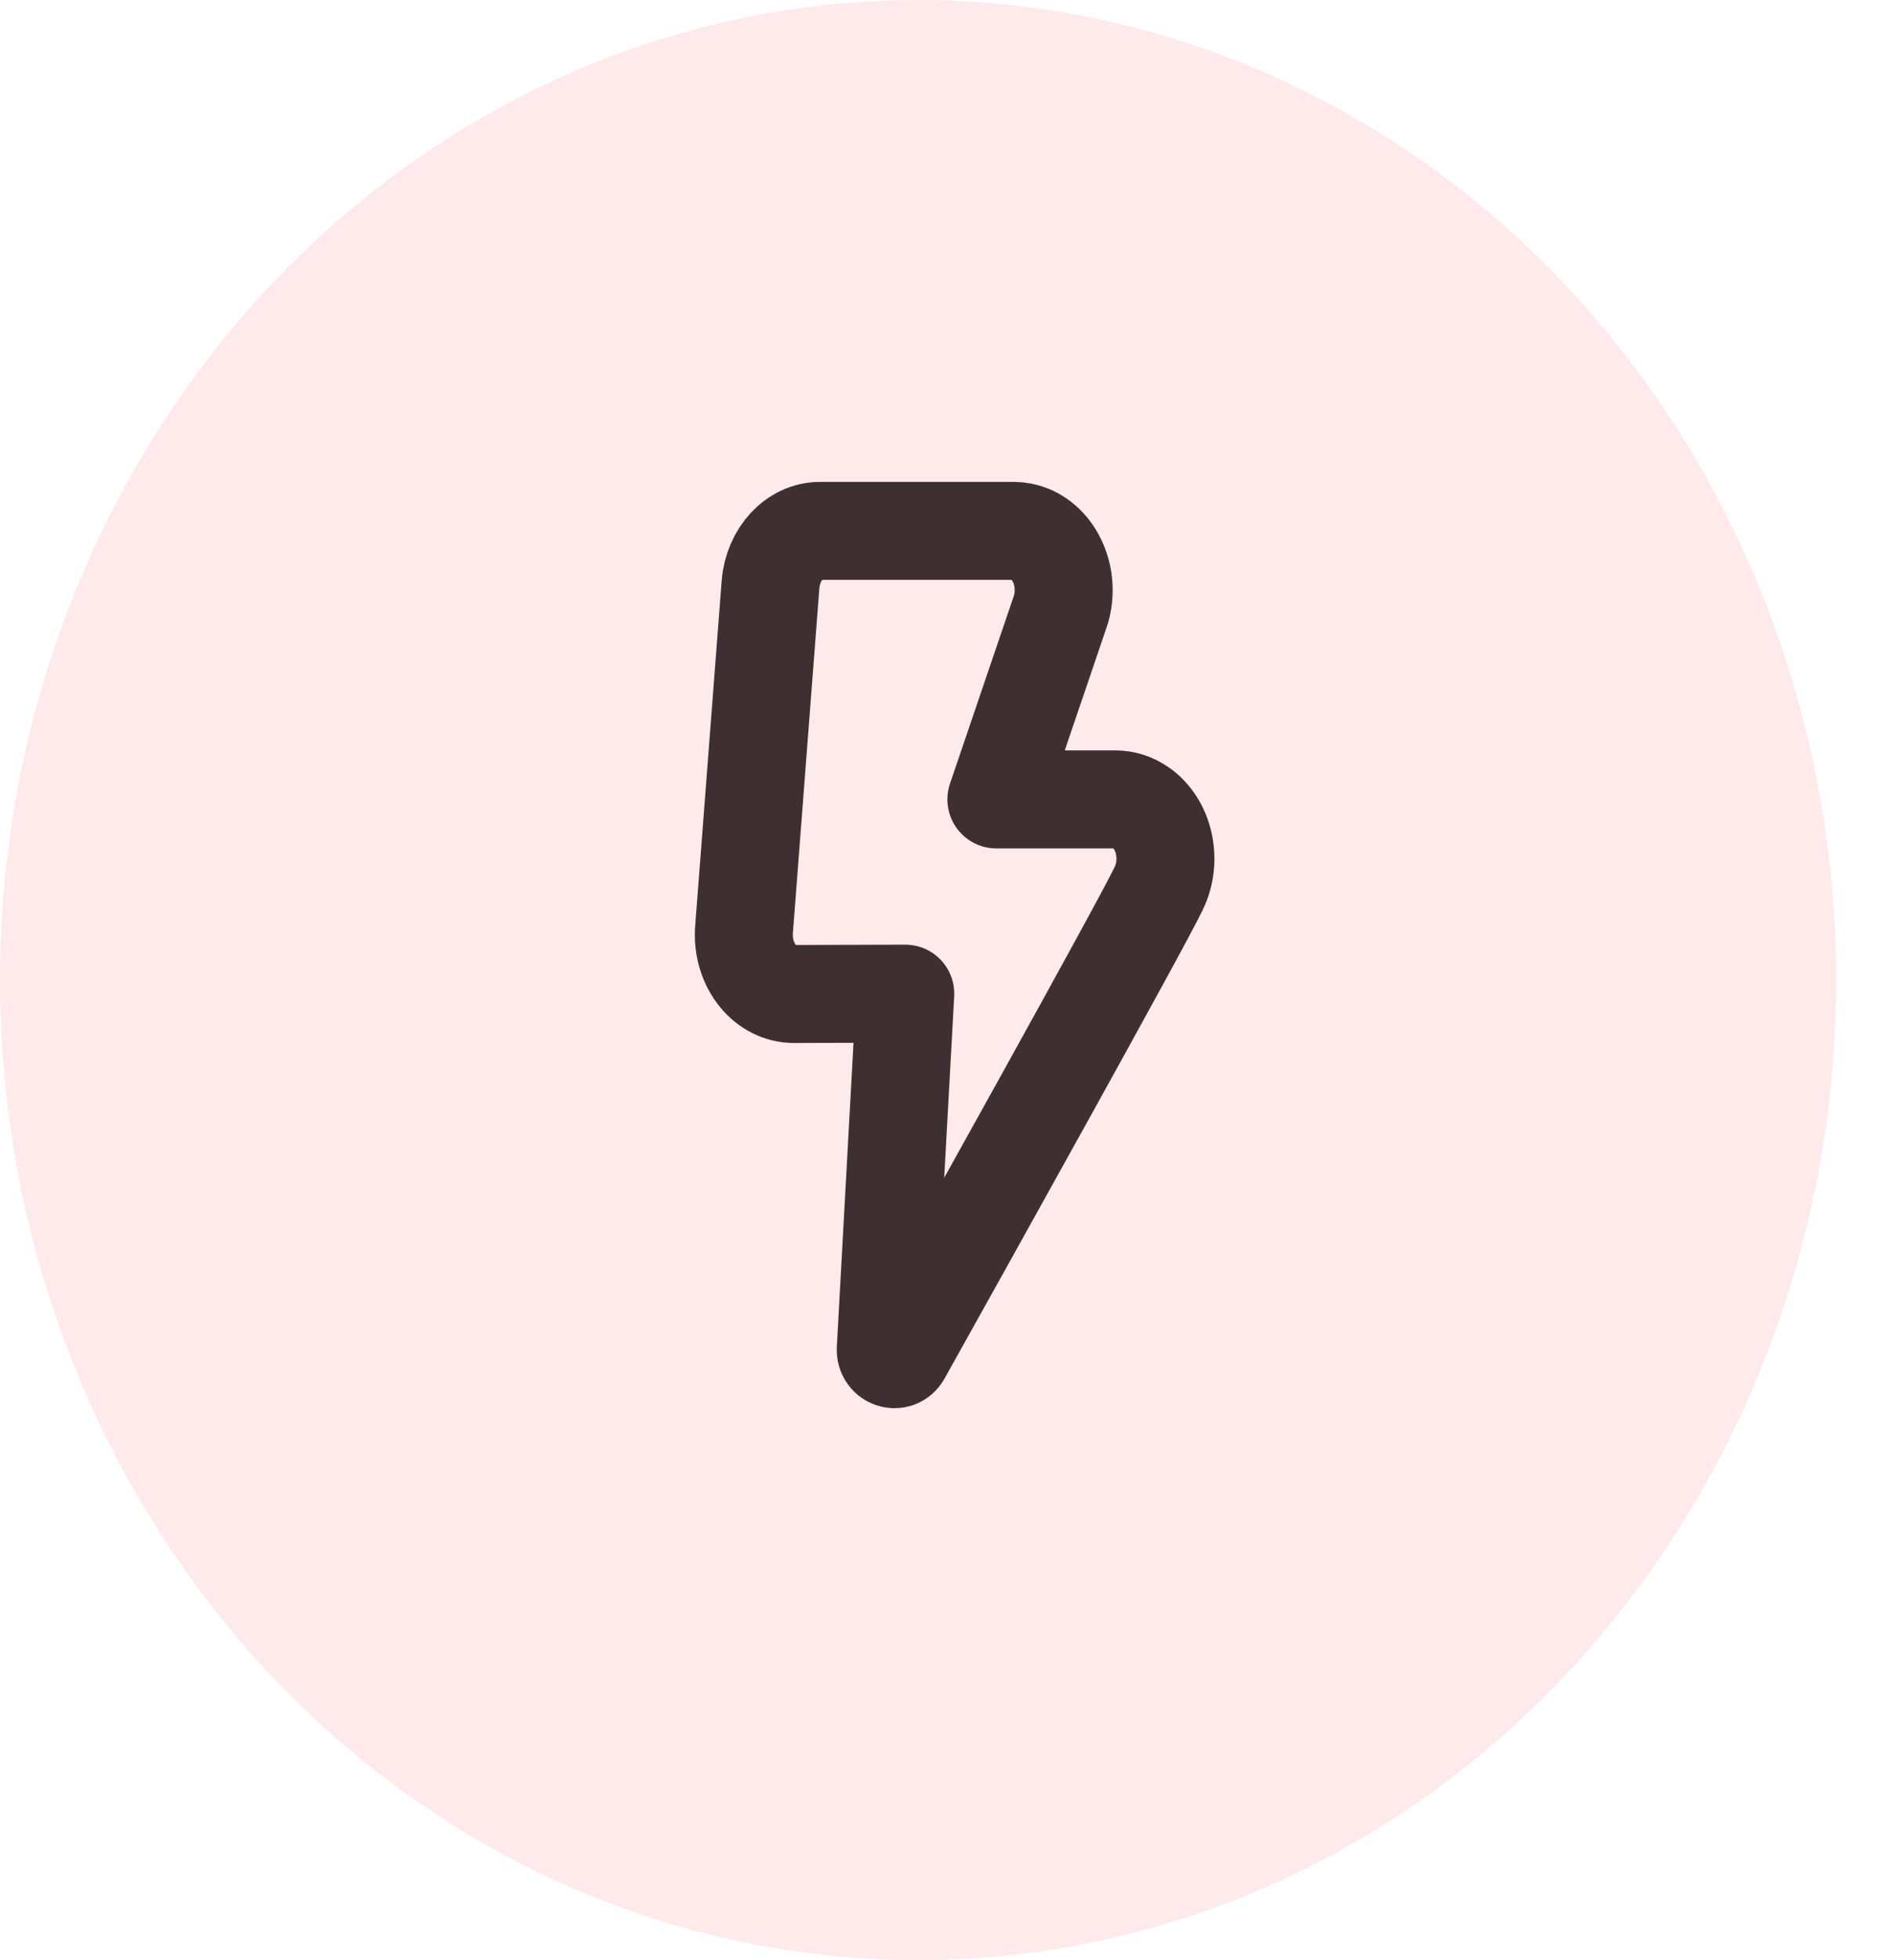 <svg width="29" height="30" viewBox="0 0 29 30" fill="none" xmlns="http://www.w3.org/2000/svg">
<path d="M12.154 15.213C12.116 15.212 12.116 15.212 12.078 15.208C11.657 15.159 11.351 14.714 11.393 14.216L11.798 8.942C11.837 8.478 12.166 8.125 12.559 8.125H15.521C15.606 8.125 15.69 8.142 15.77 8.174C16.169 8.337 16.382 8.853 16.245 9.327L15.256 12.235L17.08 12.235C17.214 12.235 17.347 12.277 17.464 12.358C17.829 12.609 17.953 13.164 17.741 13.598C17.466 14.175 14.701 19.133 13.807 20.734C13.736 20.861 13.554 20.799 13.562 20.651L13.861 15.208L12.154 15.213Z" stroke="#21272A" stroke-width="1.5" stroke-linecap="round" stroke-linejoin="round"/>
<ellipse cx="14.057" cy="15" rx="14.057" ry="15" fill="#F86A6A" fill-opacity="0.14"/>
</svg>
